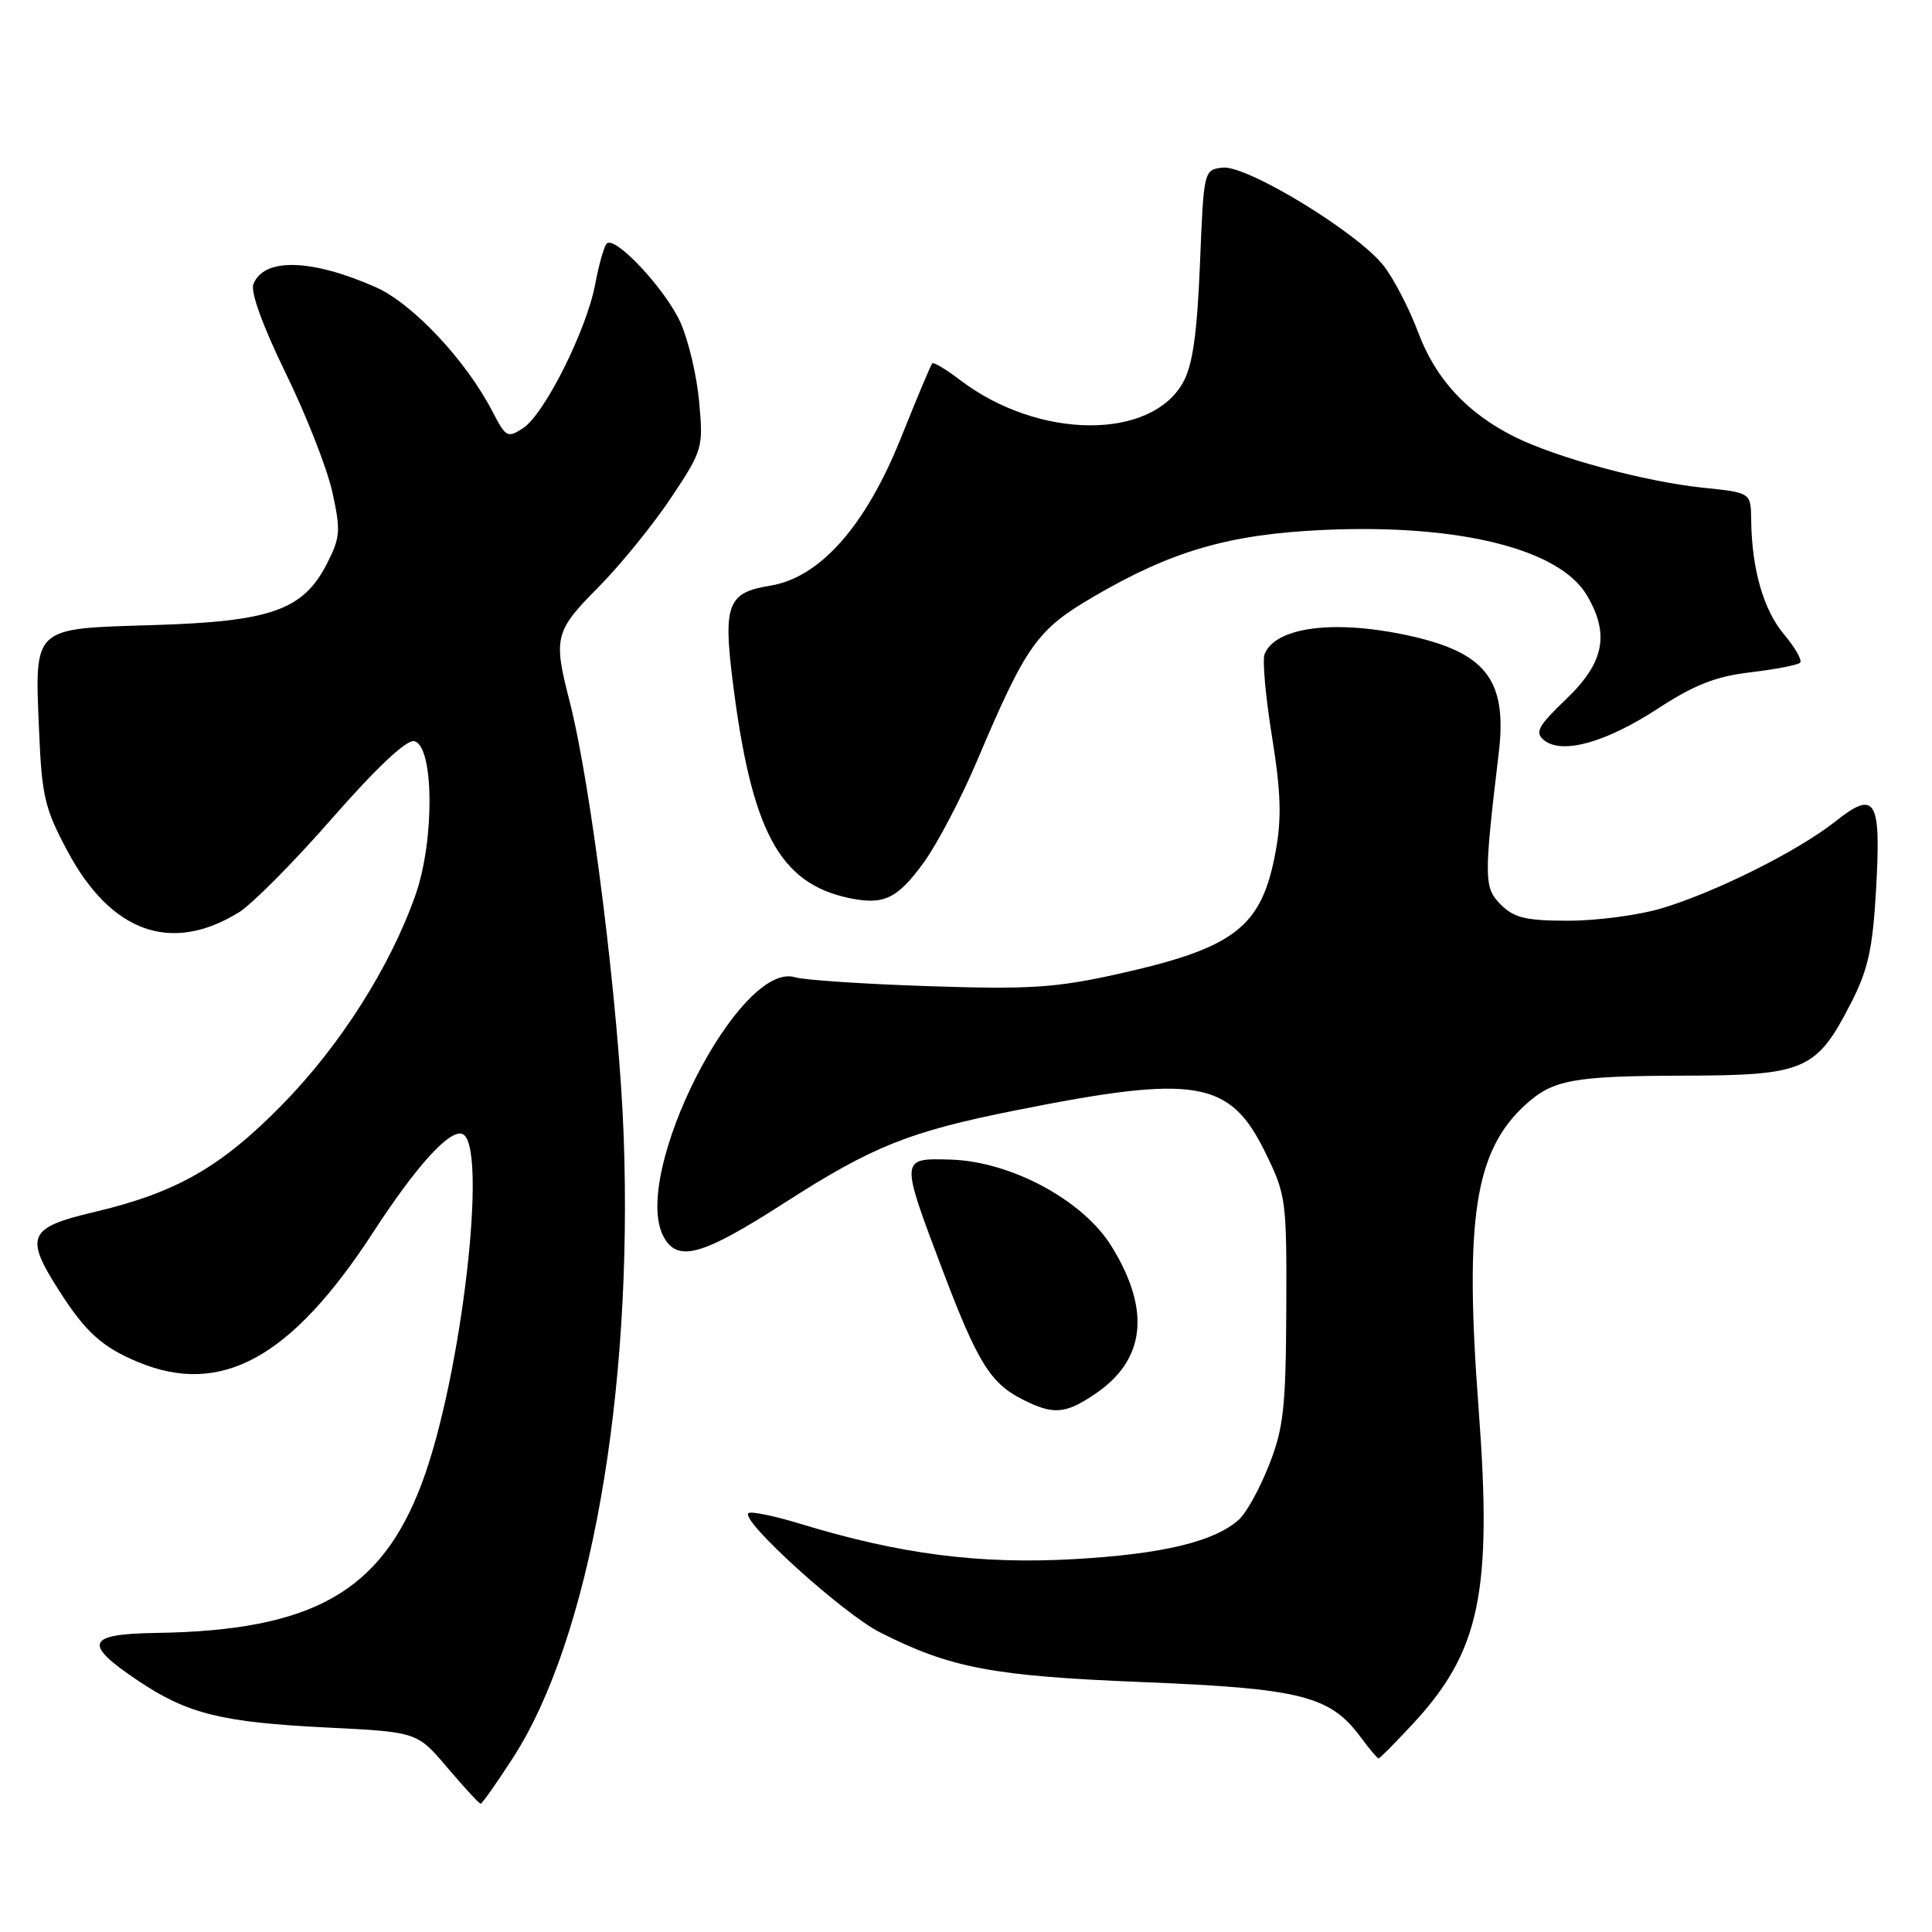<?xml version="1.0" encoding="UTF-8" standalone="no"?>
<!DOCTYPE svg PUBLIC "-//W3C//DTD SVG 1.1//EN" "http://www.w3.org/Graphics/SVG/1.1/DTD/svg11.dtd" >
<svg xmlns="http://www.w3.org/2000/svg" xmlns:xlink="http://www.w3.org/1999/xlink" version="1.1" viewBox="0 0 256 256">
 <g >
 <path fill="currentColor"
d=" M 67.96 232.94 C 78.13 217.21 83.89 184.86 82.64 150.50 C 82.03 133.69 78.33 103.99 75.46 92.86 C 73.30 84.49 73.52 83.61 79.28 77.82 C 82.18 74.89 86.50 69.58 88.89 66.00 C 93.12 59.65 93.20 59.35 92.64 53.22 C 92.33 49.77 91.21 45.05 90.16 42.72 C 88.17 38.31 81.49 31.17 80.39 32.27 C 80.05 32.62 79.36 35.04 78.87 37.64 C 77.74 43.71 72.14 54.89 69.31 56.73 C 67.26 58.07 67.02 57.94 65.31 54.63 C 61.80 47.80 54.69 40.22 49.76 38.04 C 41.20 34.27 34.93 34.13 33.57 37.67 C 33.18 38.70 34.84 43.26 37.85 49.43 C 40.56 54.97 43.34 62.05 44.03 65.17 C 45.16 70.30 45.10 71.20 43.33 74.67 C 40.17 80.86 35.92 82.36 20.22 82.83 C 4.18 83.32 4.60 82.93 5.18 96.89 C 5.54 105.49 5.93 107.16 8.96 112.81 C 14.73 123.57 22.68 126.41 31.64 120.90 C 33.37 119.84 38.94 114.23 44.01 108.43 C 49.85 101.76 53.83 98.01 54.87 98.21 C 57.50 98.71 57.62 111.28 55.06 118.57 C 51.71 128.10 45.08 138.54 37.42 146.35 C 29.26 154.67 23.37 158.03 12.45 160.61 C 3.73 162.66 3.22 163.83 7.85 171.05 C 11.36 176.53 13.52 178.48 18.25 180.46 C 29.30 185.08 38.61 179.95 49.45 163.28 C 55.12 154.55 59.53 149.68 61.23 150.24 C 64.75 151.40 61.19 182.41 55.92 196.48 C 50.52 210.92 41.43 216.06 20.72 216.37 C 11.40 216.51 10.93 217.77 18.35 222.74 C 24.87 227.10 29.39 228.22 43.39 228.91 C 55.28 229.50 55.28 229.50 59.30 234.25 C 61.52 236.86 63.49 239.00 63.69 239.00 C 63.88 239.00 65.81 236.27 67.96 232.94 Z  M 187.23 228.40 C 196.12 218.81 197.75 210.99 195.93 186.74 C 194.02 161.47 195.41 152.50 202.15 146.36 C 205.79 143.06 208.47 142.57 223.17 142.53 C 239.18 142.49 240.69 141.83 245.27 132.90 C 247.52 128.51 248.14 125.73 248.58 118.00 C 249.28 105.85 248.54 104.61 243.19 108.85 C 238.23 112.78 227.25 118.26 220.07 120.39 C 217.08 121.27 211.57 122.00 207.82 122.00 C 202.20 122.00 200.63 121.63 198.87 119.87 C 196.62 117.62 196.61 116.44 198.59 99.79 C 199.76 90.01 196.87 86.36 186.20 84.12 C 176.56 82.09 168.93 83.14 167.56 86.70 C 167.26 87.48 167.70 92.40 168.55 97.63 C 169.73 104.96 169.84 108.44 169.03 112.82 C 167.18 122.90 163.67 125.61 147.90 129.11 C 139.83 130.89 136.30 131.12 123.00 130.67 C 114.47 130.39 106.55 129.86 105.38 129.50 C 97.98 127.19 83.53 155.64 87.92 163.85 C 89.78 167.32 93.00 166.42 103.97 159.37 C 115.65 151.87 120.45 149.95 134.56 147.13 C 158.46 142.35 162.94 143.10 167.63 152.65 C 170.42 158.33 170.50 158.94 170.44 173.50 C 170.38 186.51 170.08 189.24 168.16 194.11 C 166.95 197.20 165.16 200.45 164.18 201.34 C 160.92 204.29 154.00 205.94 142.20 206.60 C 129.72 207.29 119.18 205.92 106.10 201.93 C 102.58 200.85 99.45 200.21 99.16 200.51 C 98.14 201.53 111.73 213.83 116.61 216.30 C 125.97 221.04 131.52 222.09 151.50 222.89 C 172.34 223.73 176.25 224.71 180.27 230.15 C 181.43 231.72 182.51 233.00 182.67 233.00 C 182.83 233.00 184.88 230.93 187.23 228.40 Z  M 145.09 184.72 C 151.78 180.21 152.52 173.62 147.29 165.15 C 143.51 159.02 133.92 153.87 125.89 153.65 C 119.26 153.47 119.26 153.40 124.90 168.31 C 129.53 180.53 131.23 183.28 135.50 185.44 C 139.58 187.50 141.14 187.38 145.09 184.72 Z  M 122.43 114.25 C 124.21 111.79 127.41 105.68 129.53 100.66 C 135.97 85.47 137.42 83.43 144.87 79.08 C 155.30 72.98 162.87 70.79 175.39 70.22 C 193.30 69.41 206.64 72.73 210.27 78.88 C 213.31 84.03 212.57 87.80 207.56 92.60 C 203.81 96.19 203.34 97.04 204.57 98.06 C 206.92 100.01 212.71 98.43 219.60 93.94 C 224.50 90.74 227.35 89.62 231.97 89.08 C 235.26 88.69 238.21 88.12 238.52 87.81 C 238.83 87.50 237.87 85.81 236.39 84.06 C 233.67 80.81 232.12 75.43 232.04 68.89 C 232.00 65.28 232.00 65.28 225.71 64.63 C 218.02 63.84 206.25 60.66 200.65 57.86 C 194.38 54.72 190.22 50.21 187.92 44.05 C 186.78 41.00 184.75 37.05 183.40 35.29 C 180.07 30.91 165.23 21.85 162.00 22.21 C 159.51 22.50 159.50 22.56 159.00 35.00 C 158.63 44.14 158.04 48.33 156.80 50.61 C 152.54 58.38 137.58 58.25 127.24 50.37 C 125.38 48.95 123.71 47.96 123.53 48.15 C 123.34 48.34 121.48 52.77 119.39 58.00 C 114.71 69.69 108.65 76.55 102.03 77.61 C 96.45 78.50 95.82 80.09 97.07 90.15 C 99.56 110.12 103.25 117.03 112.48 118.99 C 117.10 119.97 118.90 119.11 122.43 114.25 Z "/>
</g>
</svg>